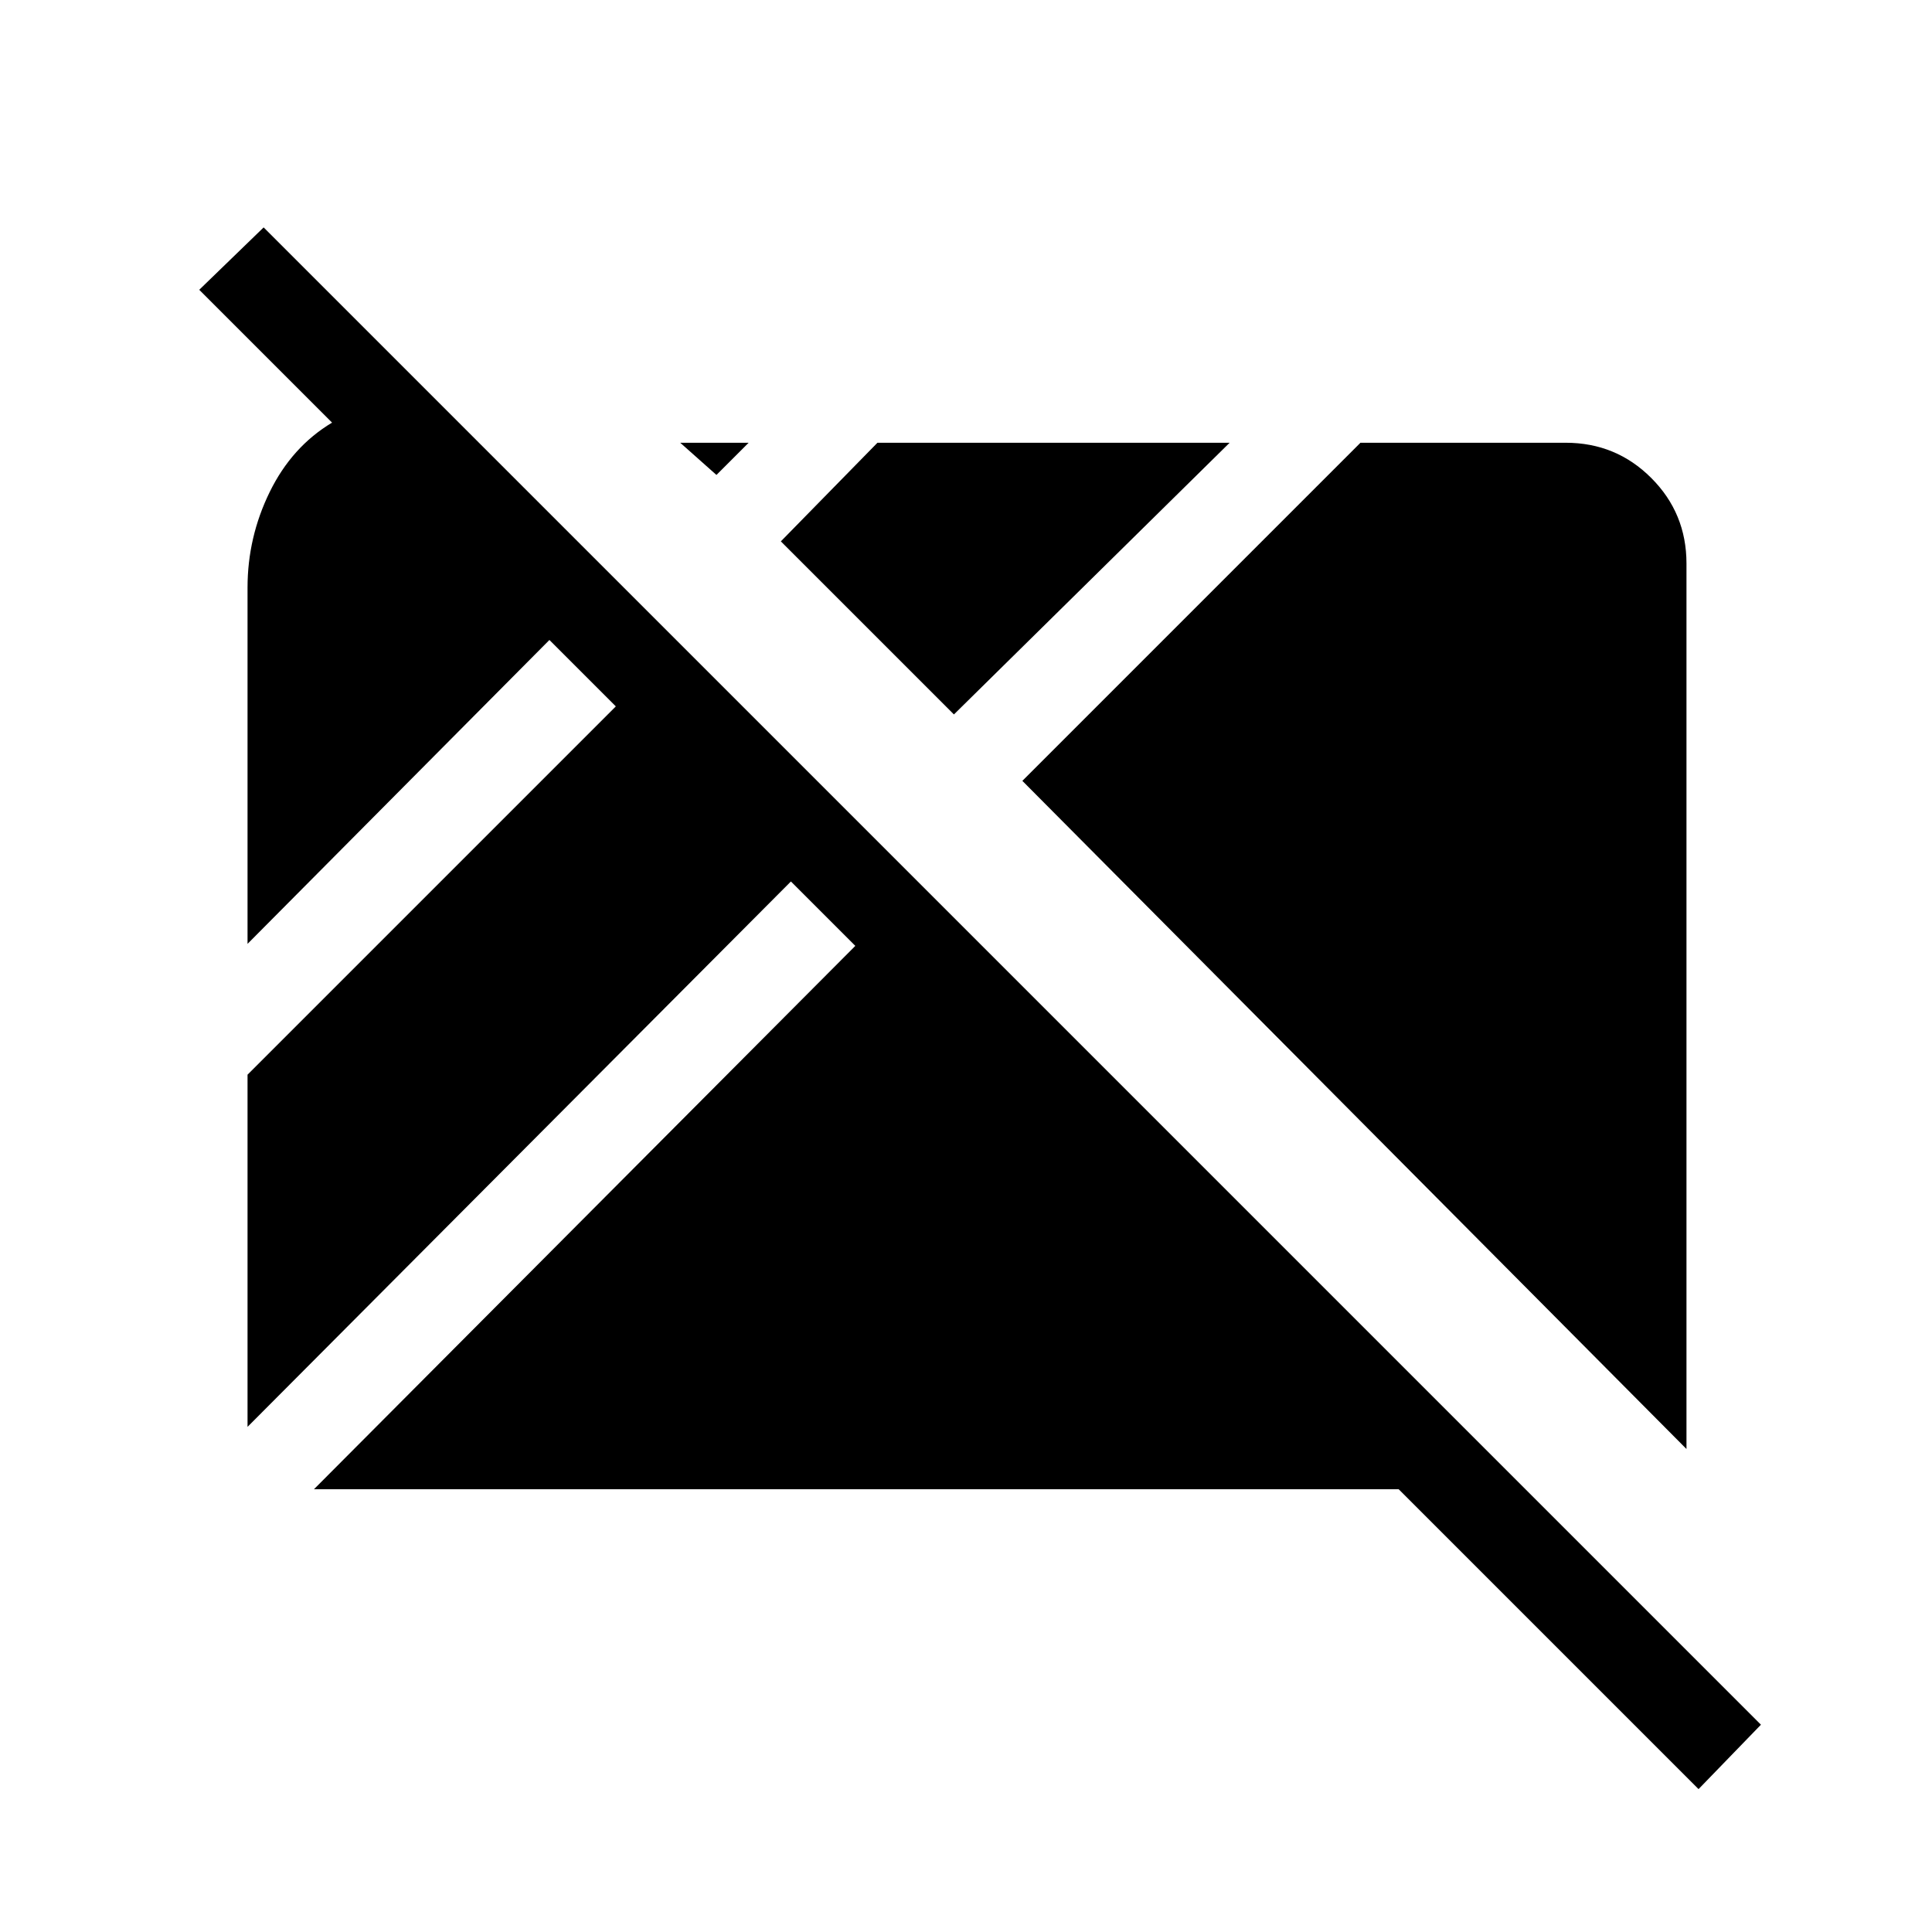 <svg xmlns="http://www.w3.org/2000/svg" height="20" viewBox="0 96 960 960" width="20"><path d="M844 985 695 836H156l269-270-32-32-270 271V630l183-183-33-33-150 151V388q0-25 11-47.5t31-34.5l-66-66 32-31 744 744-31 32Zm-6-169L508 484l168-168h102q25 0 42.5 17.5T838 376v440ZM474 451l-86-86 48-49h175L474 451ZM356 332l-18-16h34l-16 16Z"/></svg>